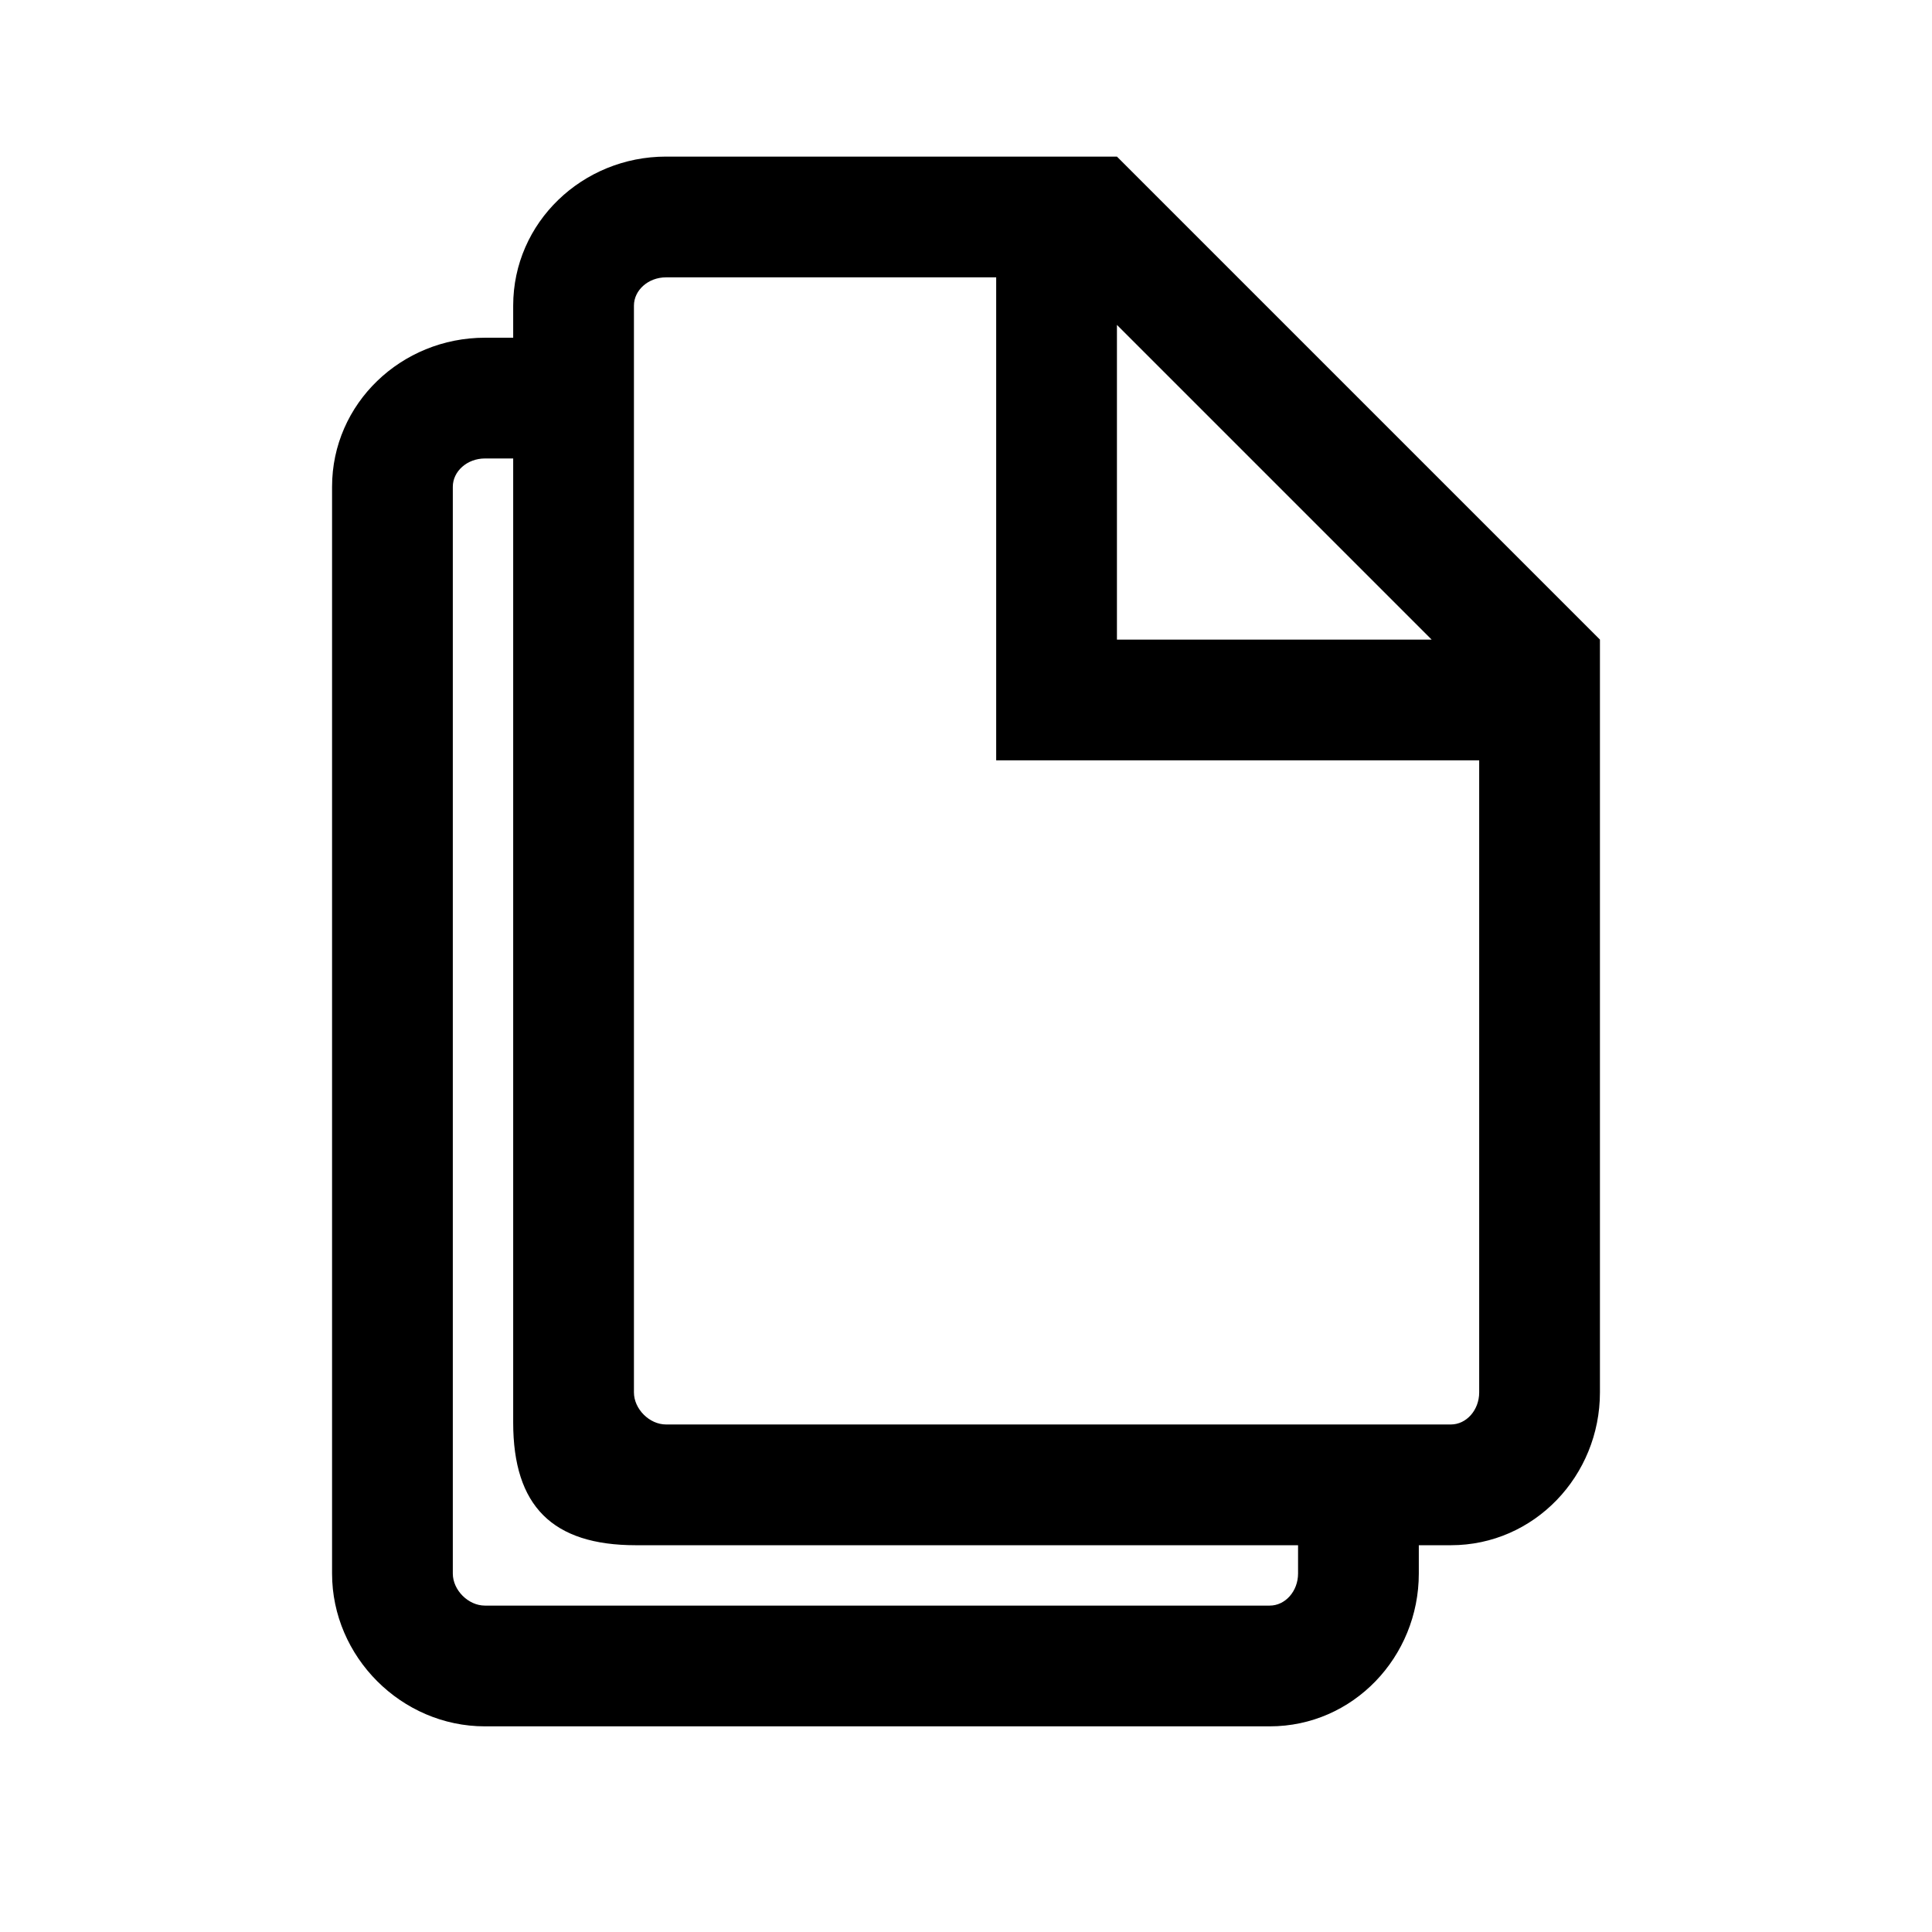 <?xml version="1.0" encoding="UTF-8"?>
<svg width="512px" height="512px" viewBox="0 0 512 512" version="1.1" xmlns="http://www.w3.org/2000/svg" xmlns:xlink="http://www.w3.org/1999/xlink">
    <!-- Generator: Sketch 62 (91390) - https://sketch.com -->
    <title>android-copy</title>
    <desc>Created with Sketch.</desc>
    <g id="android-copy" stroke="none" stroke-width="1" fill="none" fill-rule="evenodd">
        <path d="M296,41.5 L176.5,41.5 C154.4,41.5 136,58.9 136,81 L136,89.5 L128.5,89.5 C106.4,89.5 88,106.9 88,129 L88,417 C88,439.1 106.4,457.5 128.5,457.5 L336.5,457.5 C358.6,457.5 376,439.1 376,417 L376,409.5 L384.5,409.5 C406.6,409.5 424,391.1 424,369 L424,169.5 L296,41.5 Z M296,86.1 L379.4,169.5 L296,169.5 L296,86.1 Z M344,417 C344,421.7 340.6,425.5 336.5,425.5 L128.5,425.5 C124.1,425.5 120,421.4 120,417 L120,129 C120,124.9 123.8,121.5 128.5,121.5 L136,121.5 L136,377 C136,399.1 146.4,409.5 168.5,409.5 L344,409.5 L344,417 Z M392,369 C392,373.7 388.6,377.5 384.5,377.5 L176.5,377.5 C172.1,377.5 168,373.4 168,369 L168,81 C168,76.9 171.8,73.5 176.5,73.5 L264,73.5 L264,201.5 L392,201.5 L392,369 Z" id="Shape" fill="#000000" fill-rule="nonzero"></path>
    </g>
</svg>